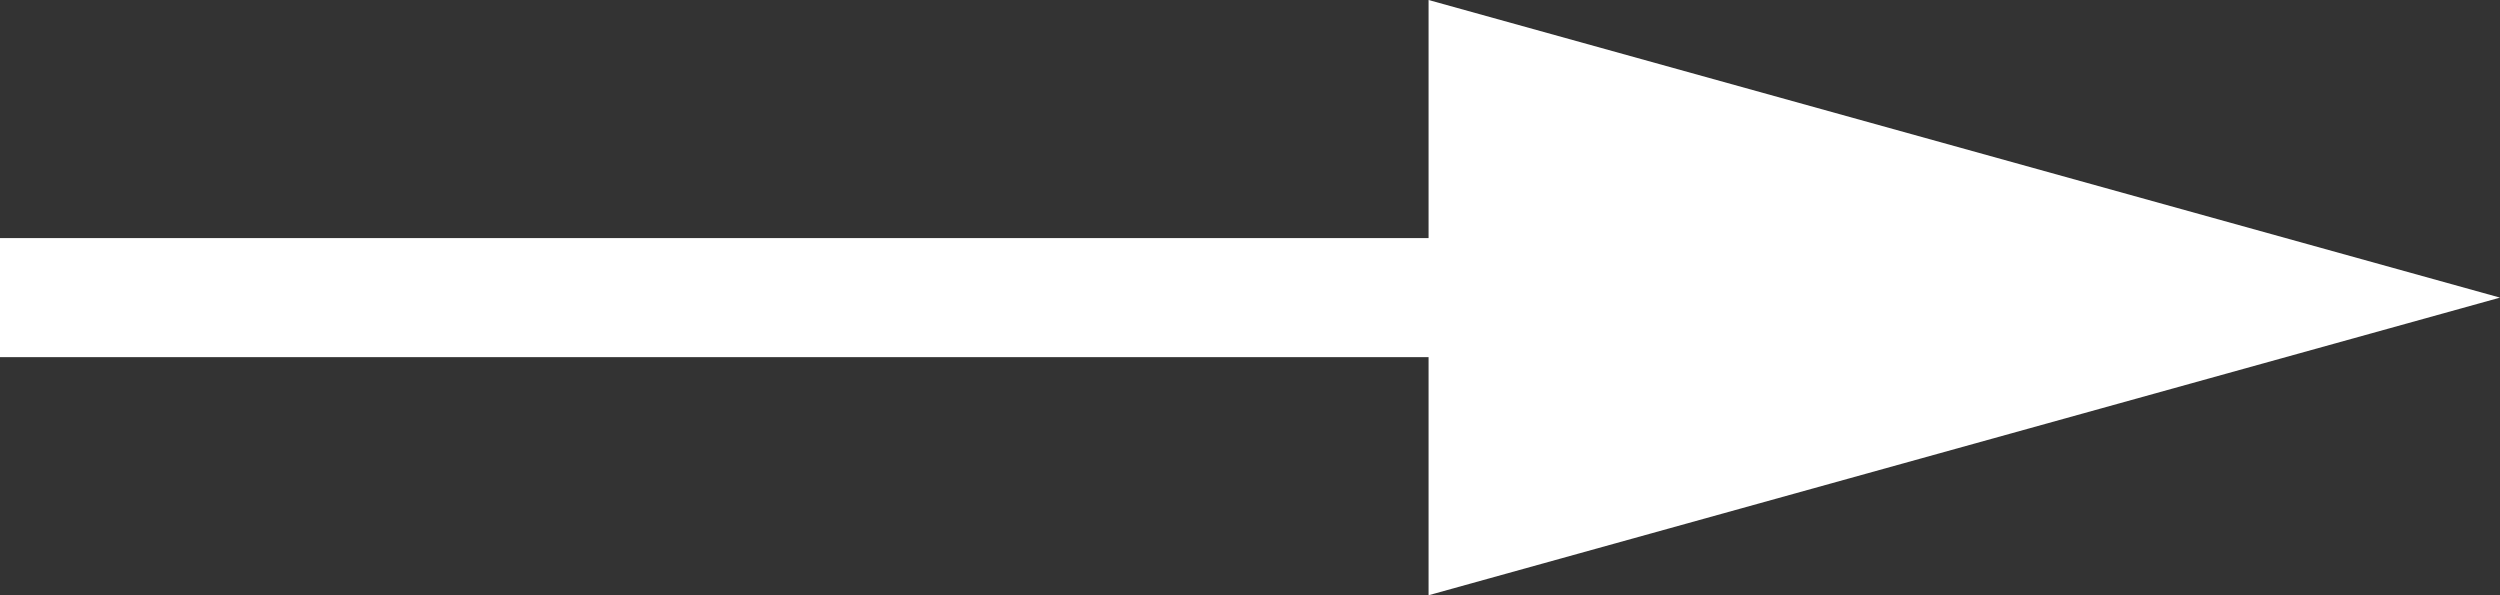 <svg xmlns="http://www.w3.org/2000/svg" width="21" height="5" viewBox="0 0 21 5">
  <rect x="0" y="0" width="21" height="5" fill="#333333" stroke="none"/>
  <g id="Groupe_1" data-name="Groupe 1" transform="translate(-301 -2490)">
    <line id="Ligne_1" data-name="Ligne 1" x2="14" transform="translate(301 2492.5)" fill="none" stroke="#fff" stroke-width="1"/>
    <path id="Polygone_1" data-name="Polygone 1" d="M2.5,0,5,9H0Z" transform="translate(322 2490) rotate(90)" fill="#fff"/>
  </g>
</svg>

